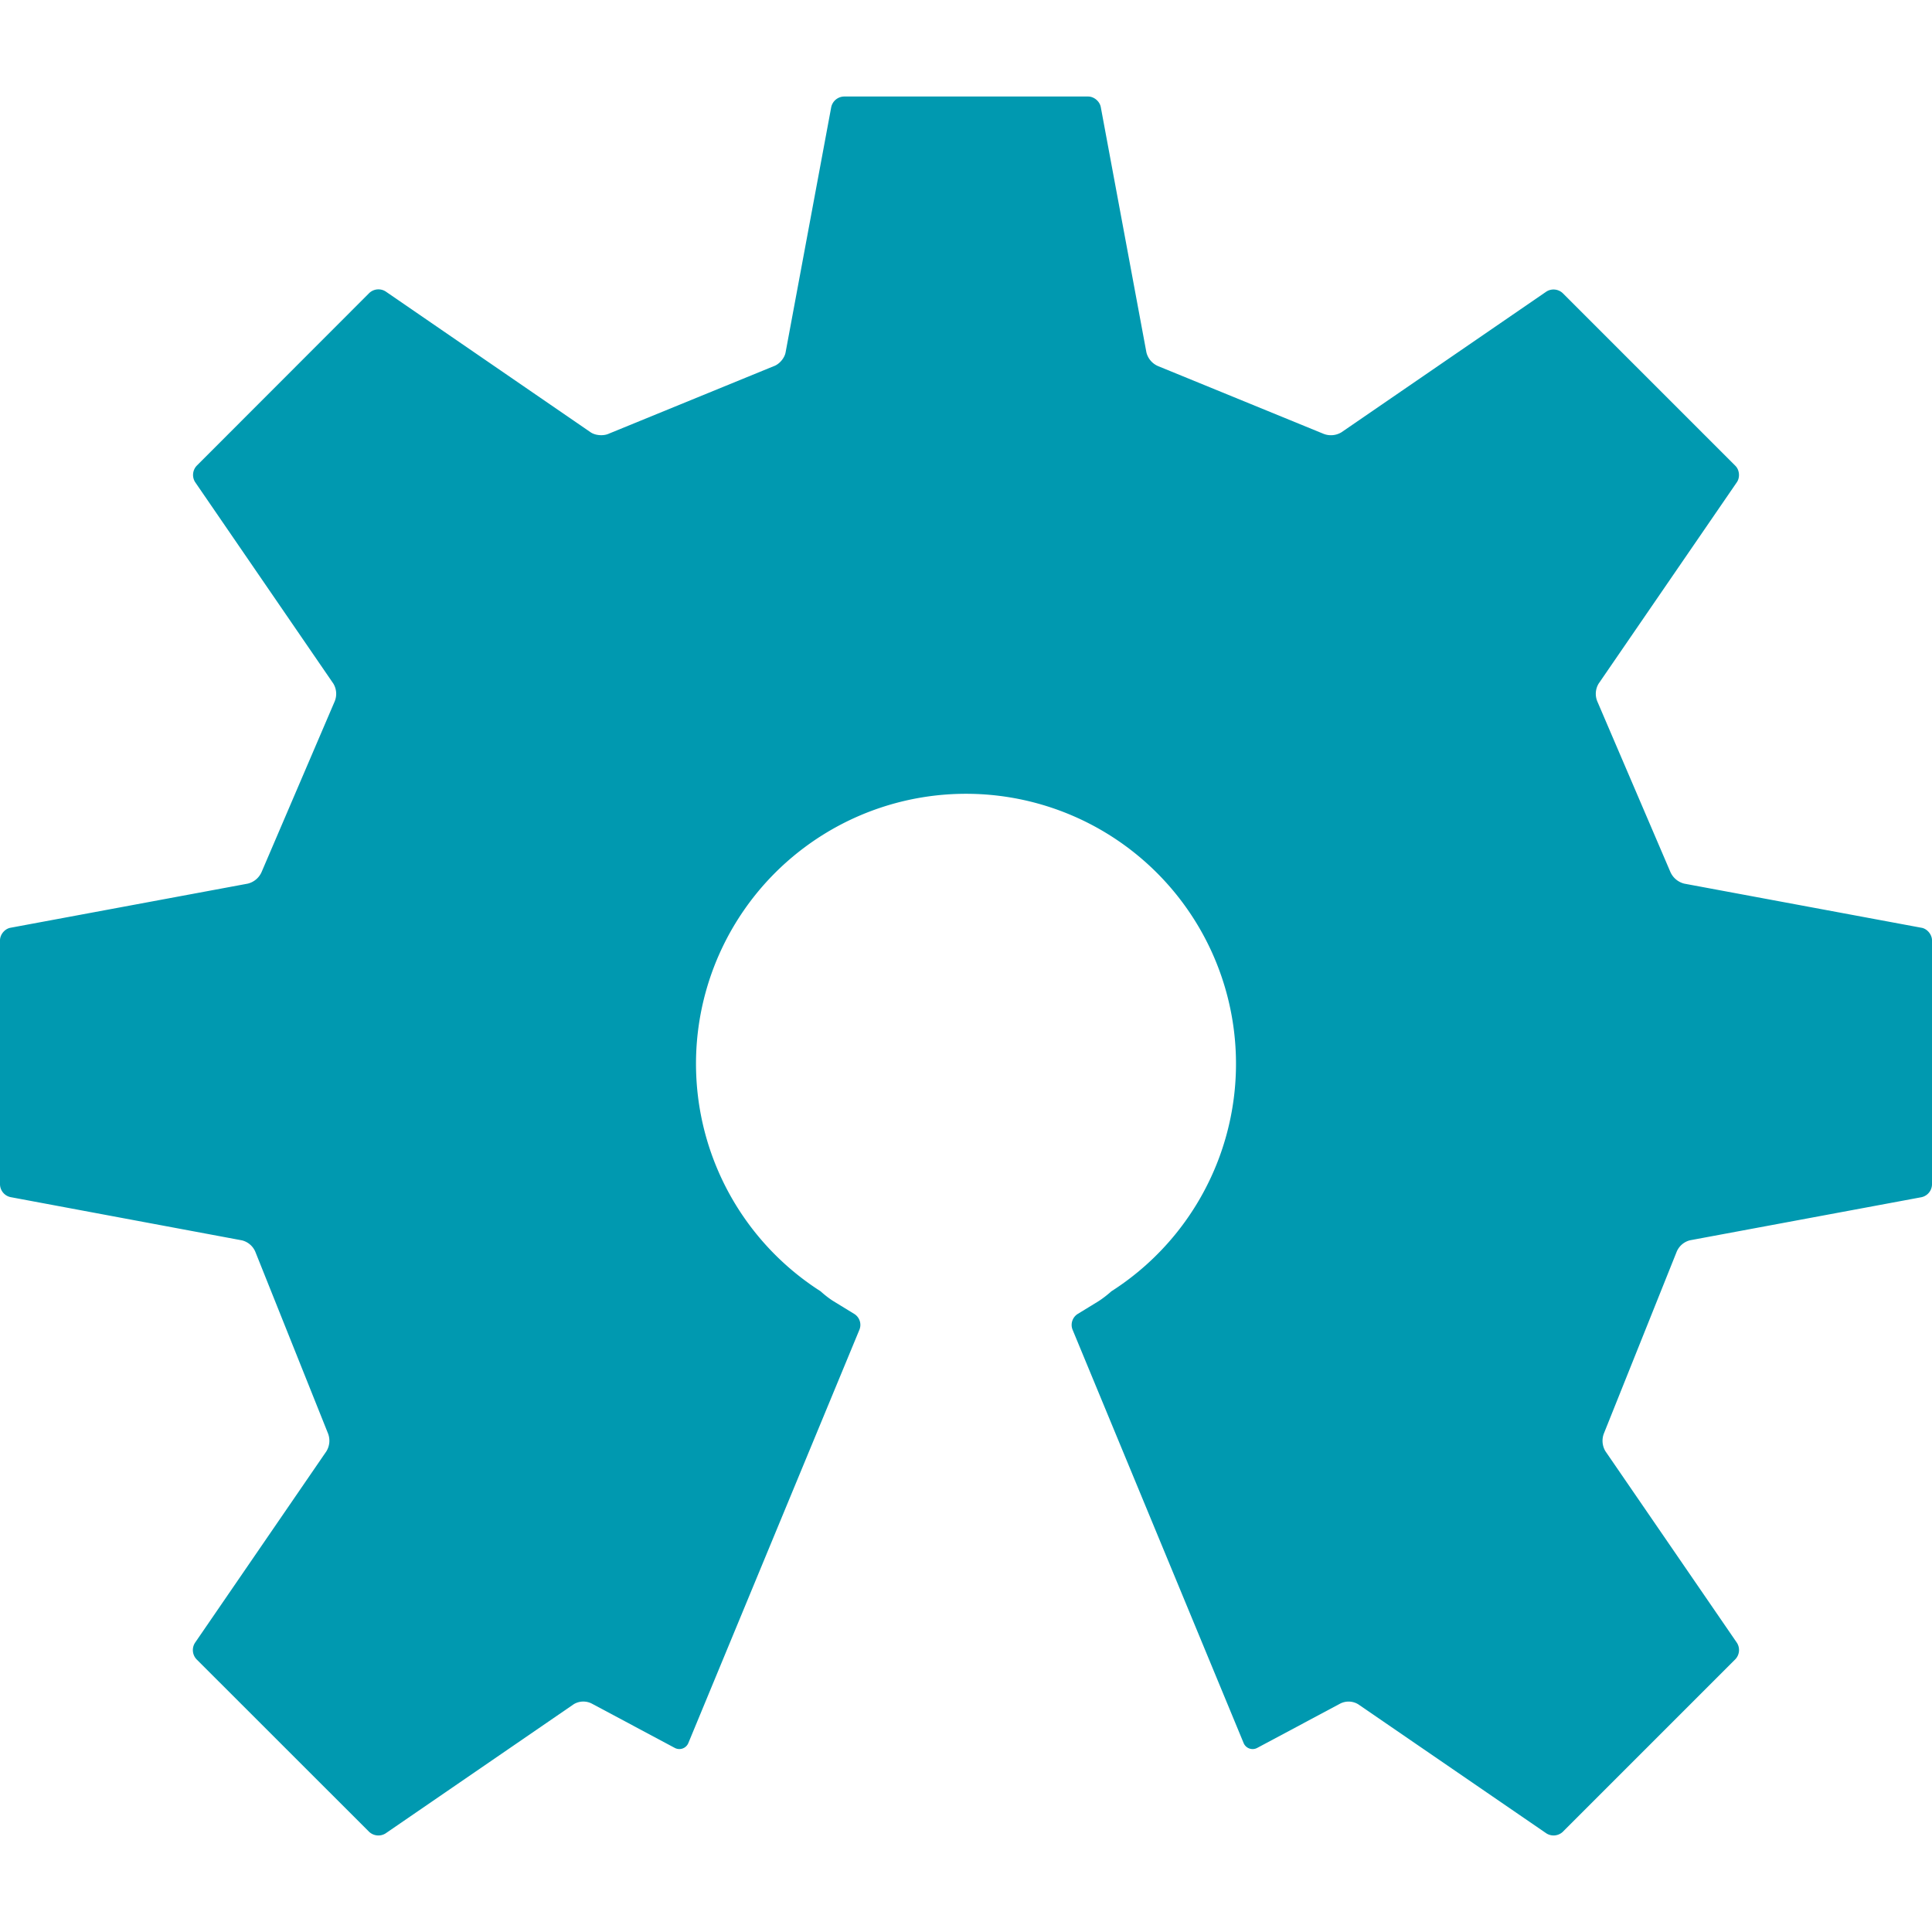 <svg role="img" viewBox="0 0 24 24" xmlns="http://www.w3.org/2000/svg"><style>path { fill: #0099B0; }</style><title>Open Source Hardware</title><path d="M23.87 11.525c.071.013.13.084.13.157v3.033a.166.166.0 01-.13.157l-2.875.535a.243.243.0 00-.17.151l-.898 2.242a.252.252.0 00.017.229l1.633 2.379a.167.167.0 01-.02.204l-2.144 2.144a.167.167.0 01-.203.019l-2.338-1.604a.23.23.0 00-.224-.008l-1.03.55a.121.121.0 01-.17-.062l-2.125-5.135a.161.161.0 01.062-.192l.258-.158c.048-.03.113-.08.163-.125a3.354 3.354.0 10-3.612.0c.05.046.115.096.163.125l.258.158a.16.16.0 01.062.192L8.552 21.65a.121.121.0 01-.17.063l-1.03-.55a.23.23.0 00-.224.007L4.79 22.775a.168.168.0 01-.204-.019l-2.145-2.144a.167.167.0 01-.019-.204l1.633-2.38a.251.251.0 00.017-.228l-.897-2.242a.244.244.0 00-.17-.15L.13 14.871A.166.166.0 010 14.714v-3.032c0-.073.059-.144.13-.157l2.947-.548a.253.253.0 00.175-.15l.903-2.108a.246.246.0 00-.014-.227L2.424 5.989a.167.167.0 01.019-.203L4.587 3.64a.166.166.0 01.204-.019L7.337 5.37c.06.041.163.048.229.016l2.043-.836c.07-.023.137-.1.15-.173l.567-3.047a.167.167.0 01.157-.131h3.034c.073.0.143.059.157.13l.567 3.048a.25.25.0 00.15.173l2.043.836a.252.252.0 00.23-.016l2.546-1.748a.166.166.0 01.203.02l2.144 2.144c.052.051.06.143.02.203l-1.718 2.503a.245.245.0 00-.014.227l.903 2.108a.256.256.0 00.175.15l2.946.548"/></svg>